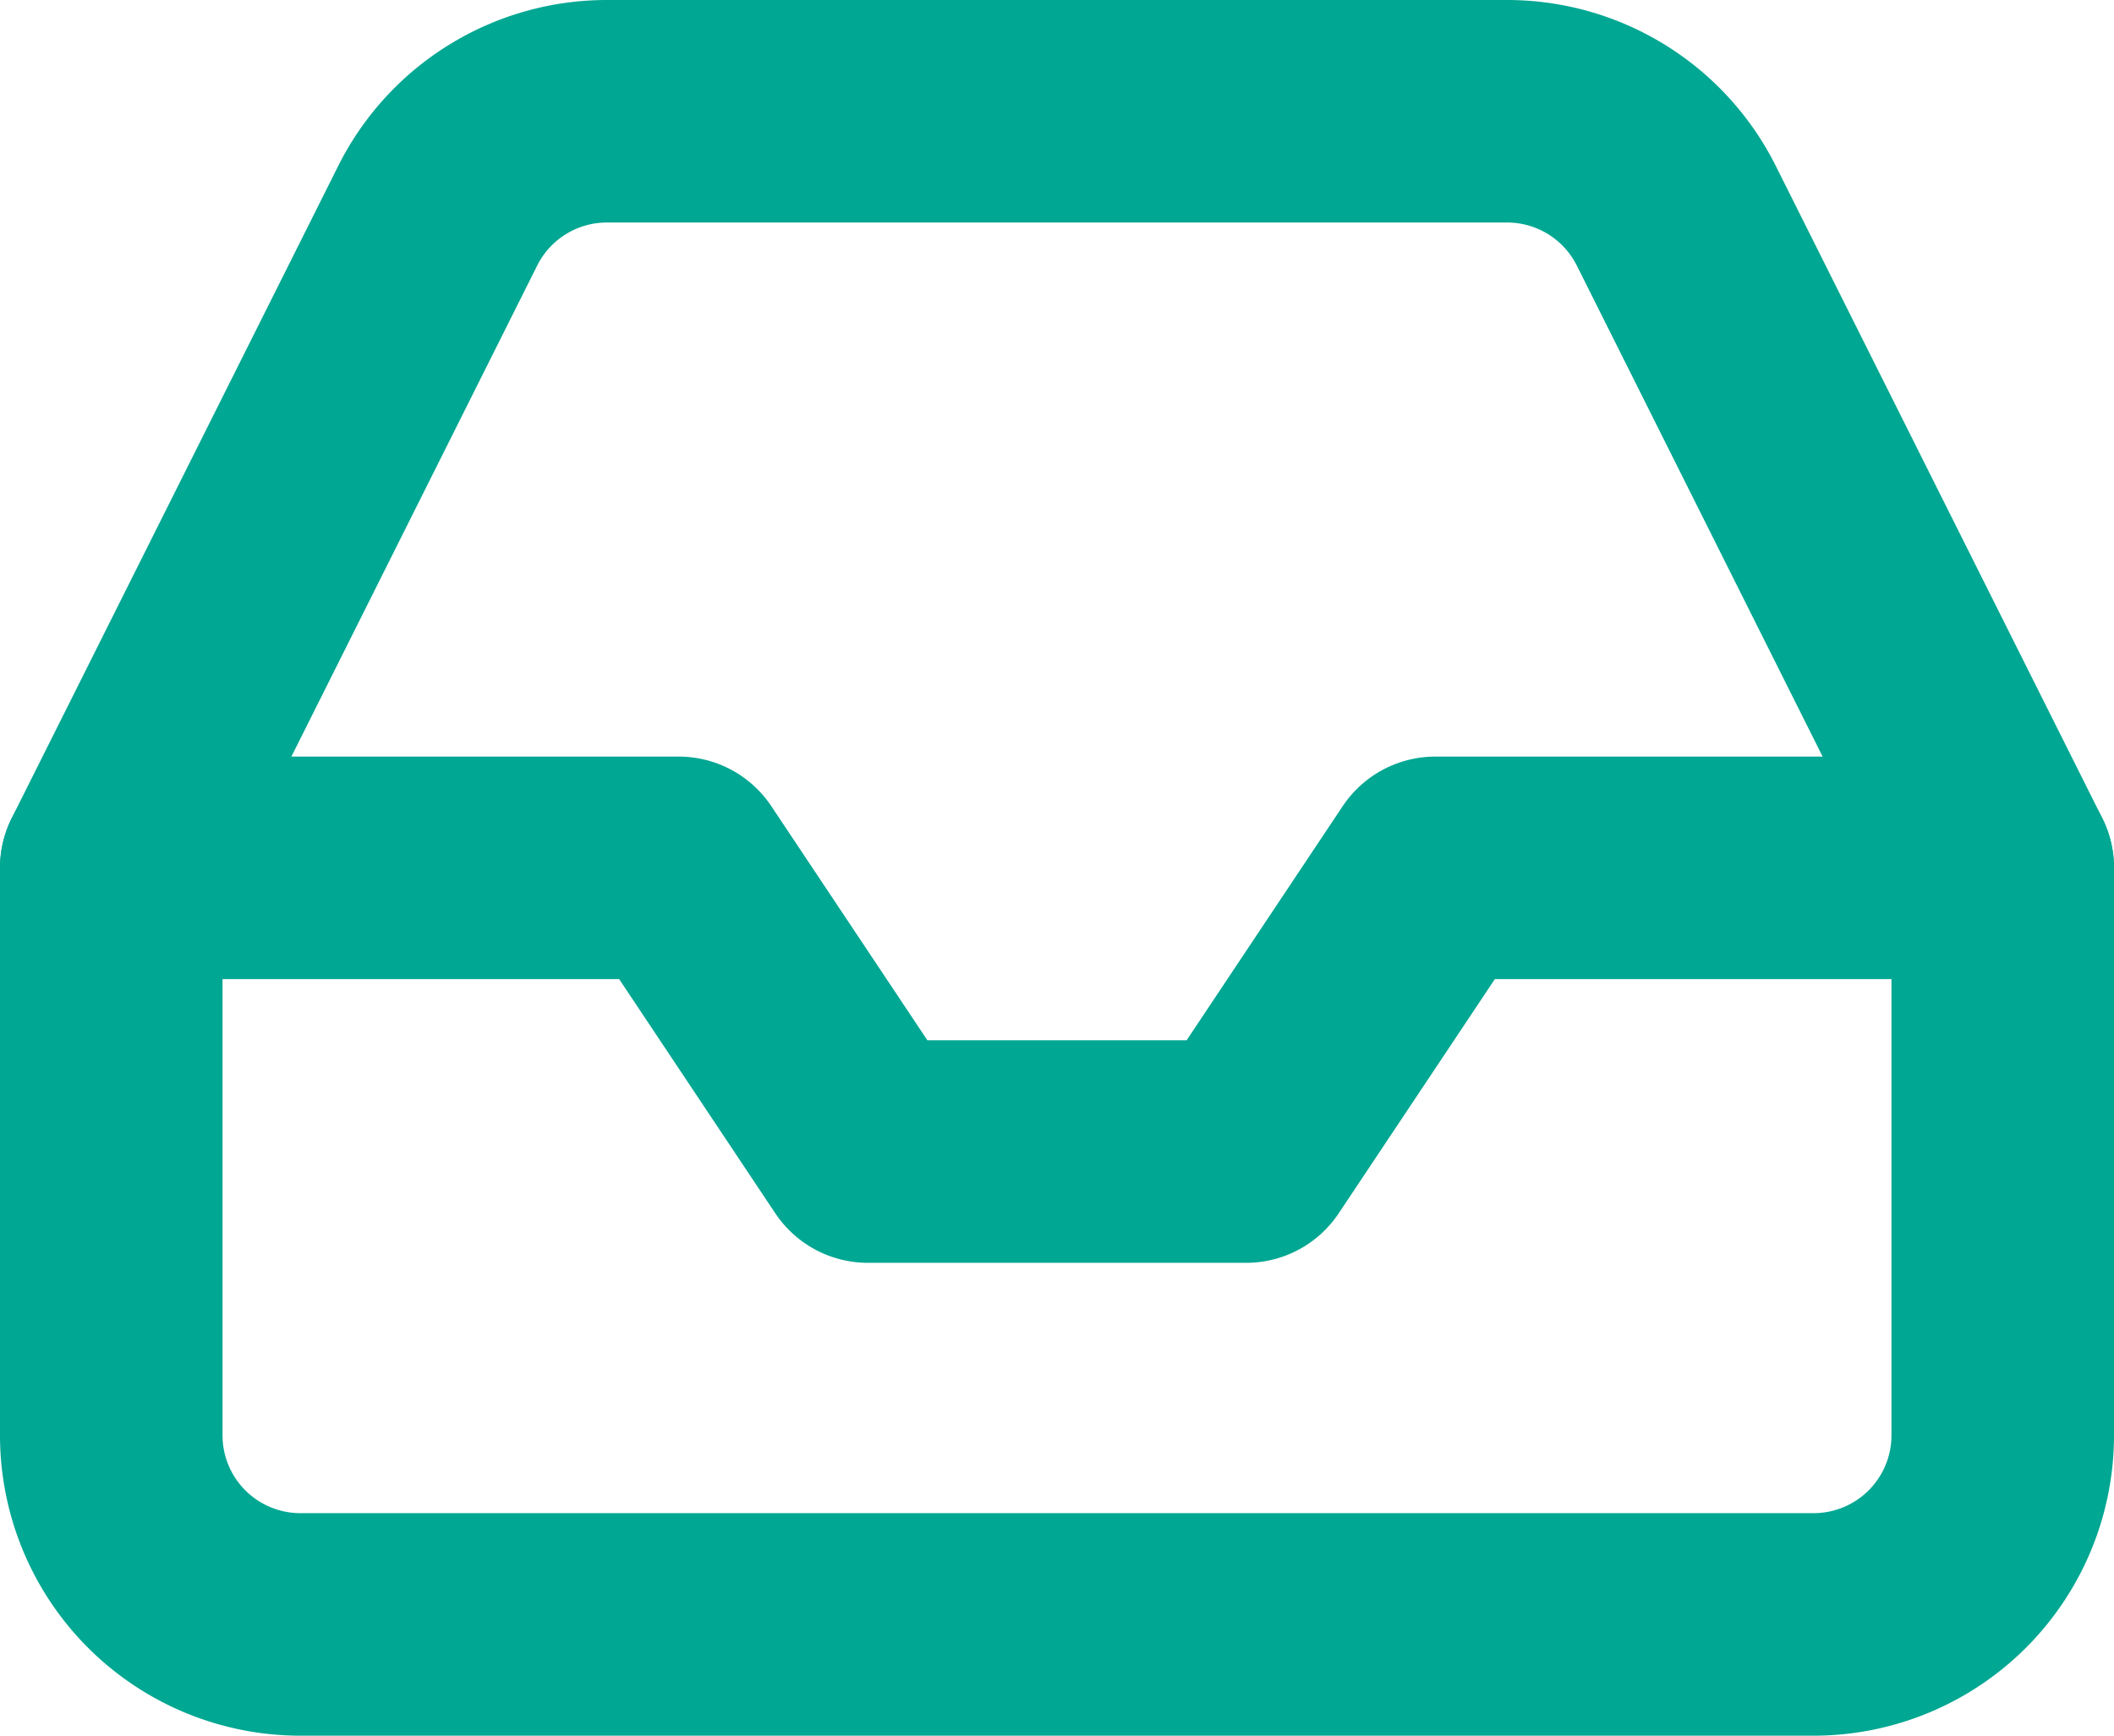 <svg xmlns="http://www.w3.org/2000/svg" width="19" height="15.6" viewBox="0 0 19 15.6">
    <g id="inbox" transform="translate(1 1)">
        <path id="Path" d="M17,0H11.9L10.2,2.55H6.8L5.1,0H0" transform="translate(0 6.8)" fill="none" stroke="#00a792"
            stroke-linecap="round" stroke-linejoin="round" stroke-miterlimit="10" stroke-width="2" />
        <path id="Path-2" data-name="Path"
            d="M2.932.943,0,6.8v5.1a1.7,1.7,0,0,0,1.7,1.7H15.3A1.7,1.7,0,0,0,17,11.9V6.8L14.068.943A1.7,1.7,0,0,0,12.546,0H4.454A1.7,1.7,0,0,0,2.932.943Z"
            fill="none" stroke="#00a792" stroke-linecap="round" stroke-linejoin="round" stroke-miterlimit="10"
            stroke-width="2" />
    </g>
</svg>